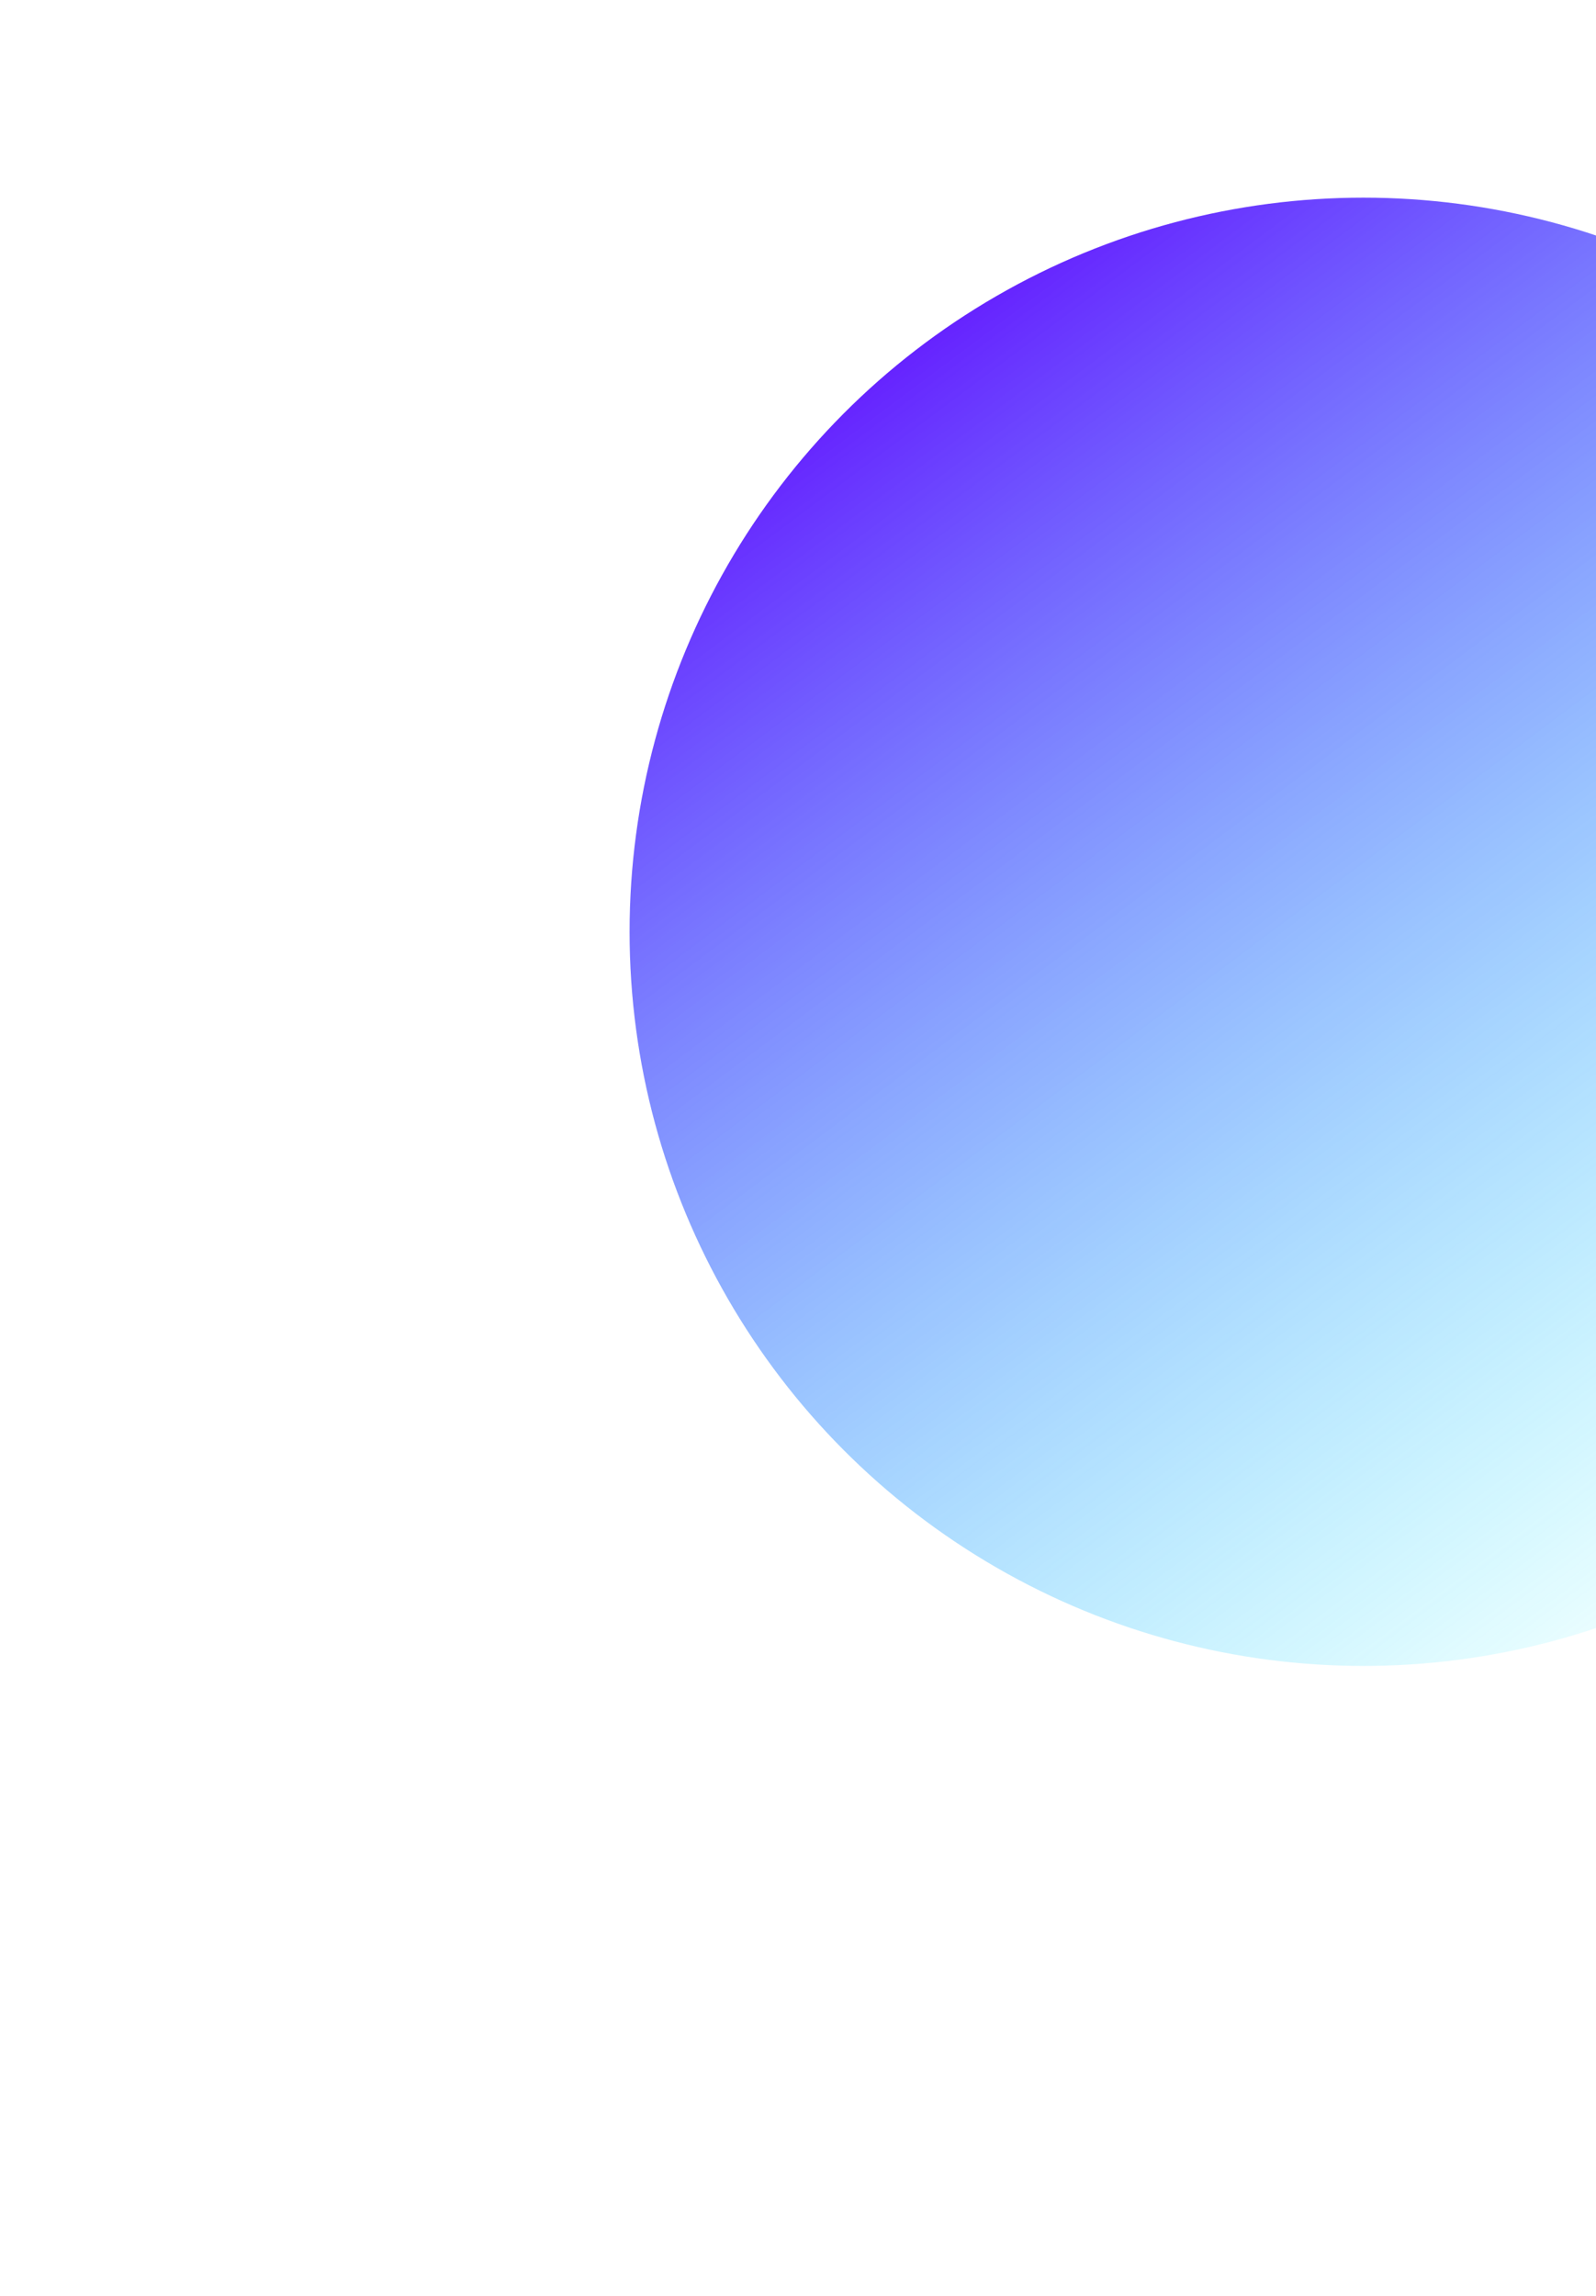 <svg width="507" height="729" viewBox="0 0 507 729" fill="none" xmlns="http://www.w3.org/2000/svg">
<g filter="url(#filter0_f_93_2004)">
<circle cx="433.119" cy="295.881" r="233.119" fill="url(#paint0_linear_93_2004)"/>
</g>
<defs>
<filter id="filter0_f_93_2004" x="0" y="-137.237" width="866.237" height="866.237" filterUnits="userSpaceOnUse" color-interpolation-filters="sRGB">
<feFlood flood-opacity="0" result="BackgroundImageFix"/>
<feBlend mode="normal" in="SourceGraphic" in2="BackgroundImageFix" result="shape"/>
<feGaussianBlur stdDeviation="100" result="effect1_foregroundBlur_93_2004"/>
</filter>
<linearGradient id="paint0_linear_93_2004" x1="248.193" y1="94.891" x2="573.588" y2="529" gradientUnits="userSpaceOnUse">
<stop stop-color="#6100FF"/>
<stop offset="1" stop-color="#00FFFF" stop-opacity="0"/>
</linearGradient>
</defs>
</svg>
